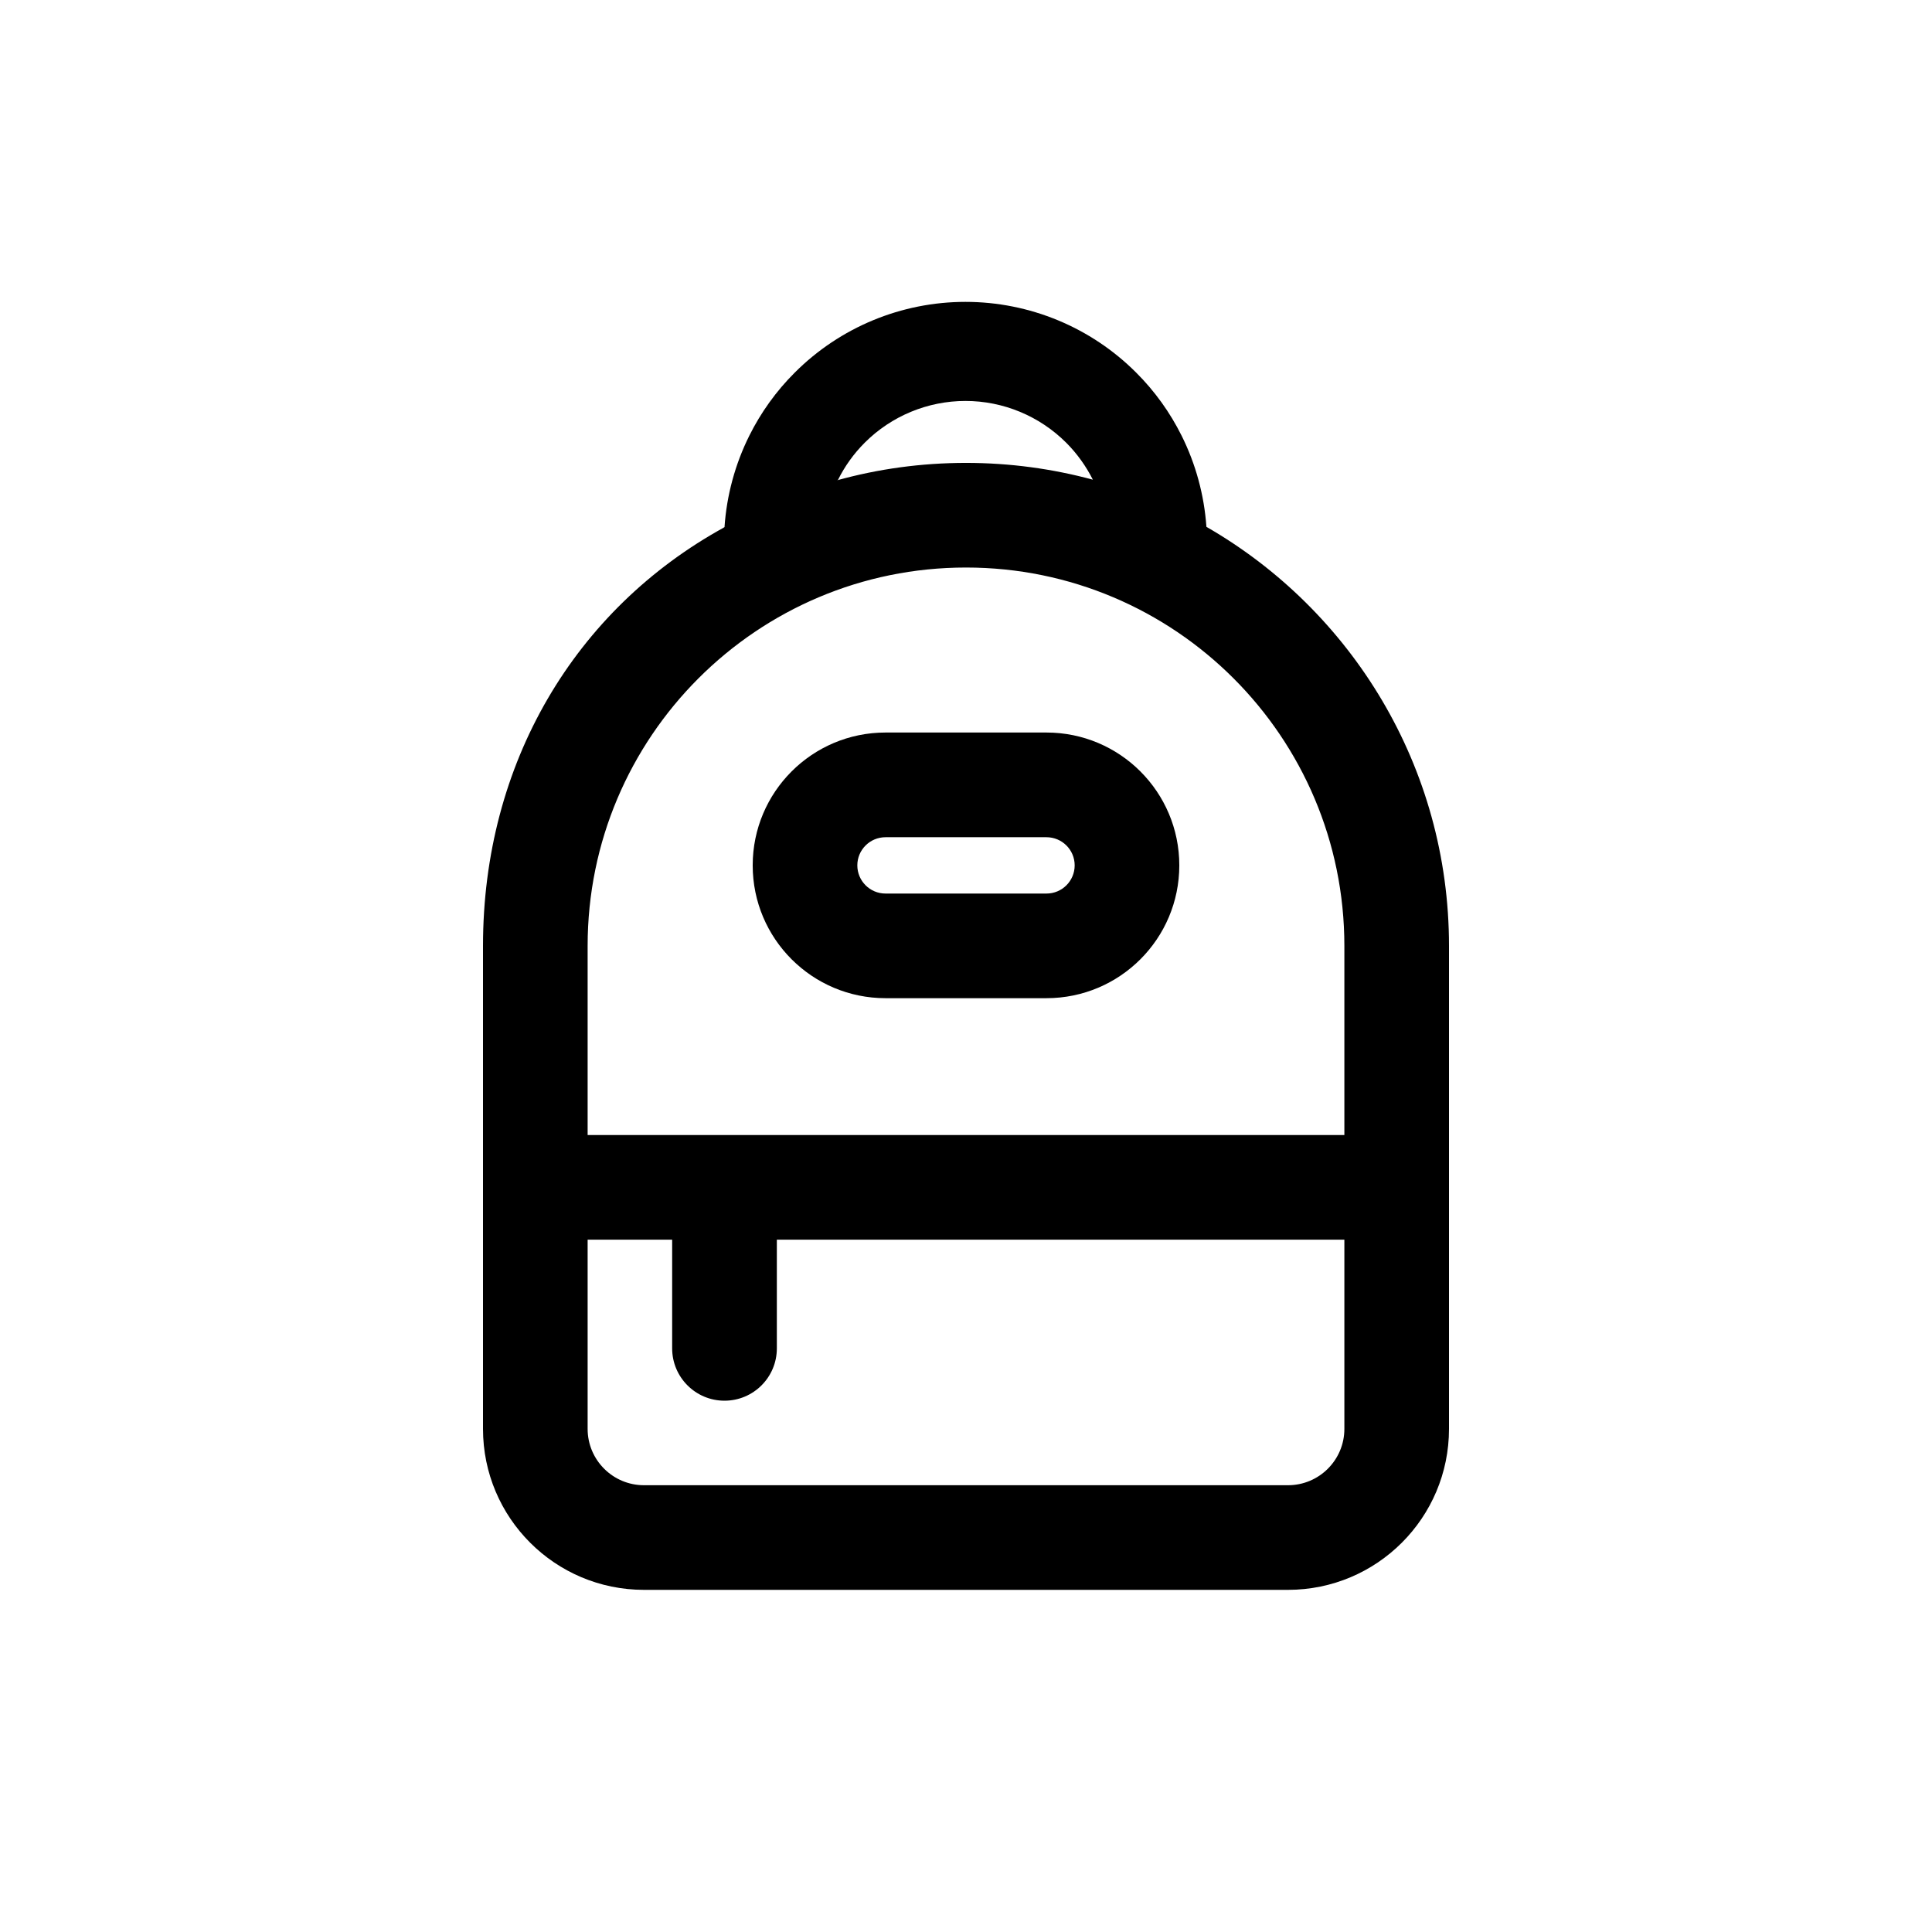 <svg width="32" height="32" viewBox="0 0 32 32" fill="none" xmlns="http://www.w3.org/2000/svg">
<path fill-rule="evenodd" clip-rule="evenodd" d="M14.667 12.133C13.452 12.133 12.467 13.118 12.467 14.333C12.467 15.548 13.452 16.533 14.667 16.533H17.333C18.548 16.533 19.533 15.548 19.533 14.333C19.533 13.118 18.548 12.133 17.333 12.133H14.667ZM14.2 14.333C14.2 14.076 14.409 13.867 14.667 13.867H17.333C17.591 13.867 17.8 14.076 17.8 14.333C17.8 14.591 17.591 14.8 17.333 14.8H14.667C14.409 14.8 14.2 14.591 14.2 14.333Z" fill="black"/>
<path fill-rule="evenodd" clip-rule="evenodd" d="M12.411 7.216C12.177 7.686 12.036 8.201 12 8.732C11.94 8.761 12.044 8.706 12 8.732C9.523 10.091 8 12.641 8 15.667V23.667C8 25.139 9.194 26.333 10.667 26.333H21.333C22.806 26.333 24 25.139 24 23.667V15.667C24 12.698 22.383 10.107 19.982 8.726C19.945 8.198 19.805 7.685 19.571 7.216C19.38 6.833 19.128 6.48 18.819 6.172C18.069 5.421 17.052 5 15.991 5C14.93 5 13.913 5.421 13.163 6.172C12.854 6.48 12.602 6.833 12.411 7.216ZM16 7.667C15.259 7.667 14.542 7.767 13.862 7.956L13.88 7.948C13.992 7.722 14.141 7.514 14.323 7.332C14.765 6.89 15.366 6.641 15.991 6.641C16.616 6.641 17.216 6.89 17.659 7.332C17.84 7.513 17.988 7.721 18.101 7.945C17.431 7.764 16.727 7.667 16 7.667ZM9.733 23.667V20.533H11.133V22.333C11.133 22.812 11.521 23.2 12 23.2C12.479 23.2 12.867 22.812 12.867 22.333V20.533H22.267V23.667C22.267 24.182 21.849 24.6 21.333 24.6H10.667C10.151 24.6 9.733 24.182 9.733 23.667ZM22.267 18.8V15.667C22.267 12.206 19.461 9.4 16 9.4C12.539 9.4 9.733 12.206 9.733 15.667V18.8H22.267Z" fill="black"/>
</svg>
